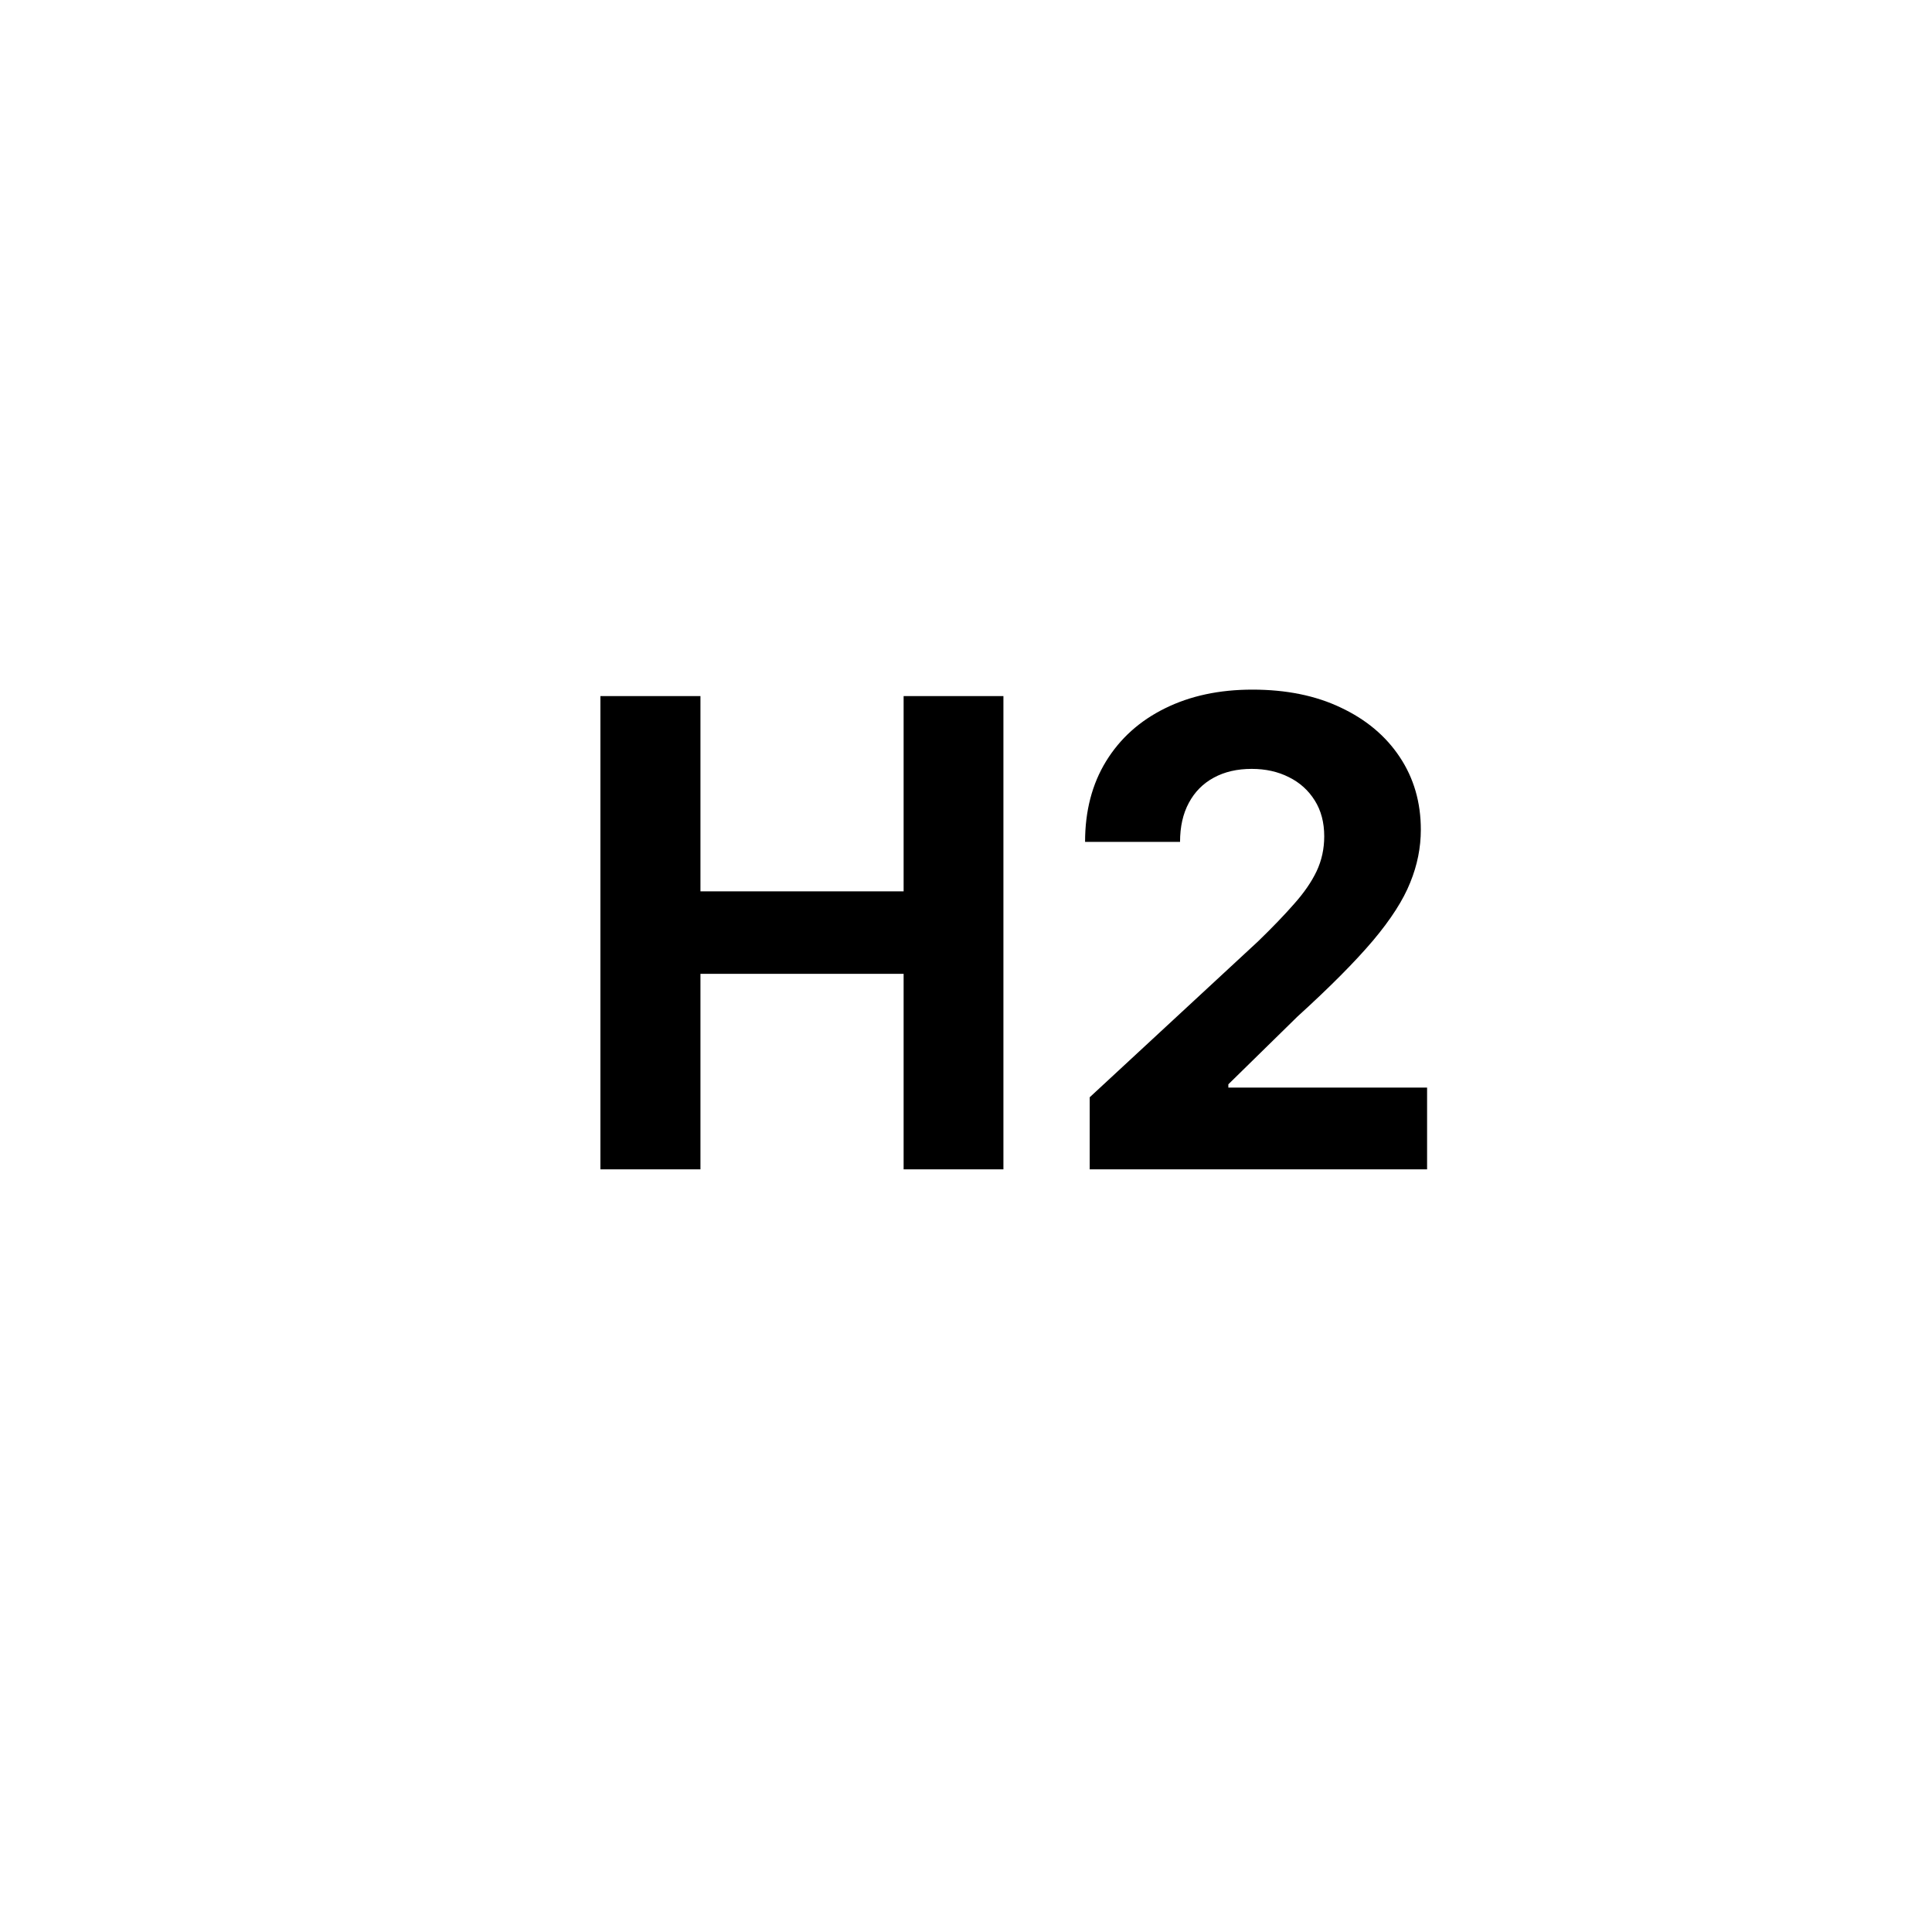 <svg
  width="38"
  height="38"
  viewBox="0 0 38 38"
  fill="none"
  xmlns="http://www.w3.org/2000/svg"
>
  <path
    d="M11.809 23V13.691H13.777V17.532H17.773V13.691H19.736V23H17.773V19.154H13.777V23H11.809ZM21.433 23V21.582L24.746 18.514C25.028 18.241 25.264 17.995 25.455 17.777C25.649 17.559 25.796 17.346 25.896 17.136C25.996 16.924 26.046 16.695 26.046 16.45C26.046 16.177 25.984 15.942 25.86 15.745C25.736 15.546 25.566 15.392 25.351 15.286C25.136 15.177 24.892 15.123 24.619 15.123C24.334 15.123 24.086 15.18 23.873 15.296C23.661 15.411 23.498 15.576 23.383 15.791C23.267 16.006 23.21 16.262 23.21 16.559H21.342C21.342 15.95 21.48 15.421 21.755 14.973C22.031 14.524 22.417 14.177 22.914 13.932C23.411 13.686 23.984 13.564 24.633 13.564C25.299 13.564 25.88 13.682 26.373 13.918C26.87 14.152 27.257 14.476 27.532 14.891C27.808 15.306 27.946 15.782 27.946 16.318C27.946 16.67 27.877 17.017 27.737 17.359C27.601 17.701 27.357 18.082 27.005 18.5C26.654 18.915 26.158 19.414 25.519 19.995L24.16 21.327V21.391H28.069V23H21.433Z"
    fill="black"
    stroke="none"
    stroke-width="0"
  />
</svg>

